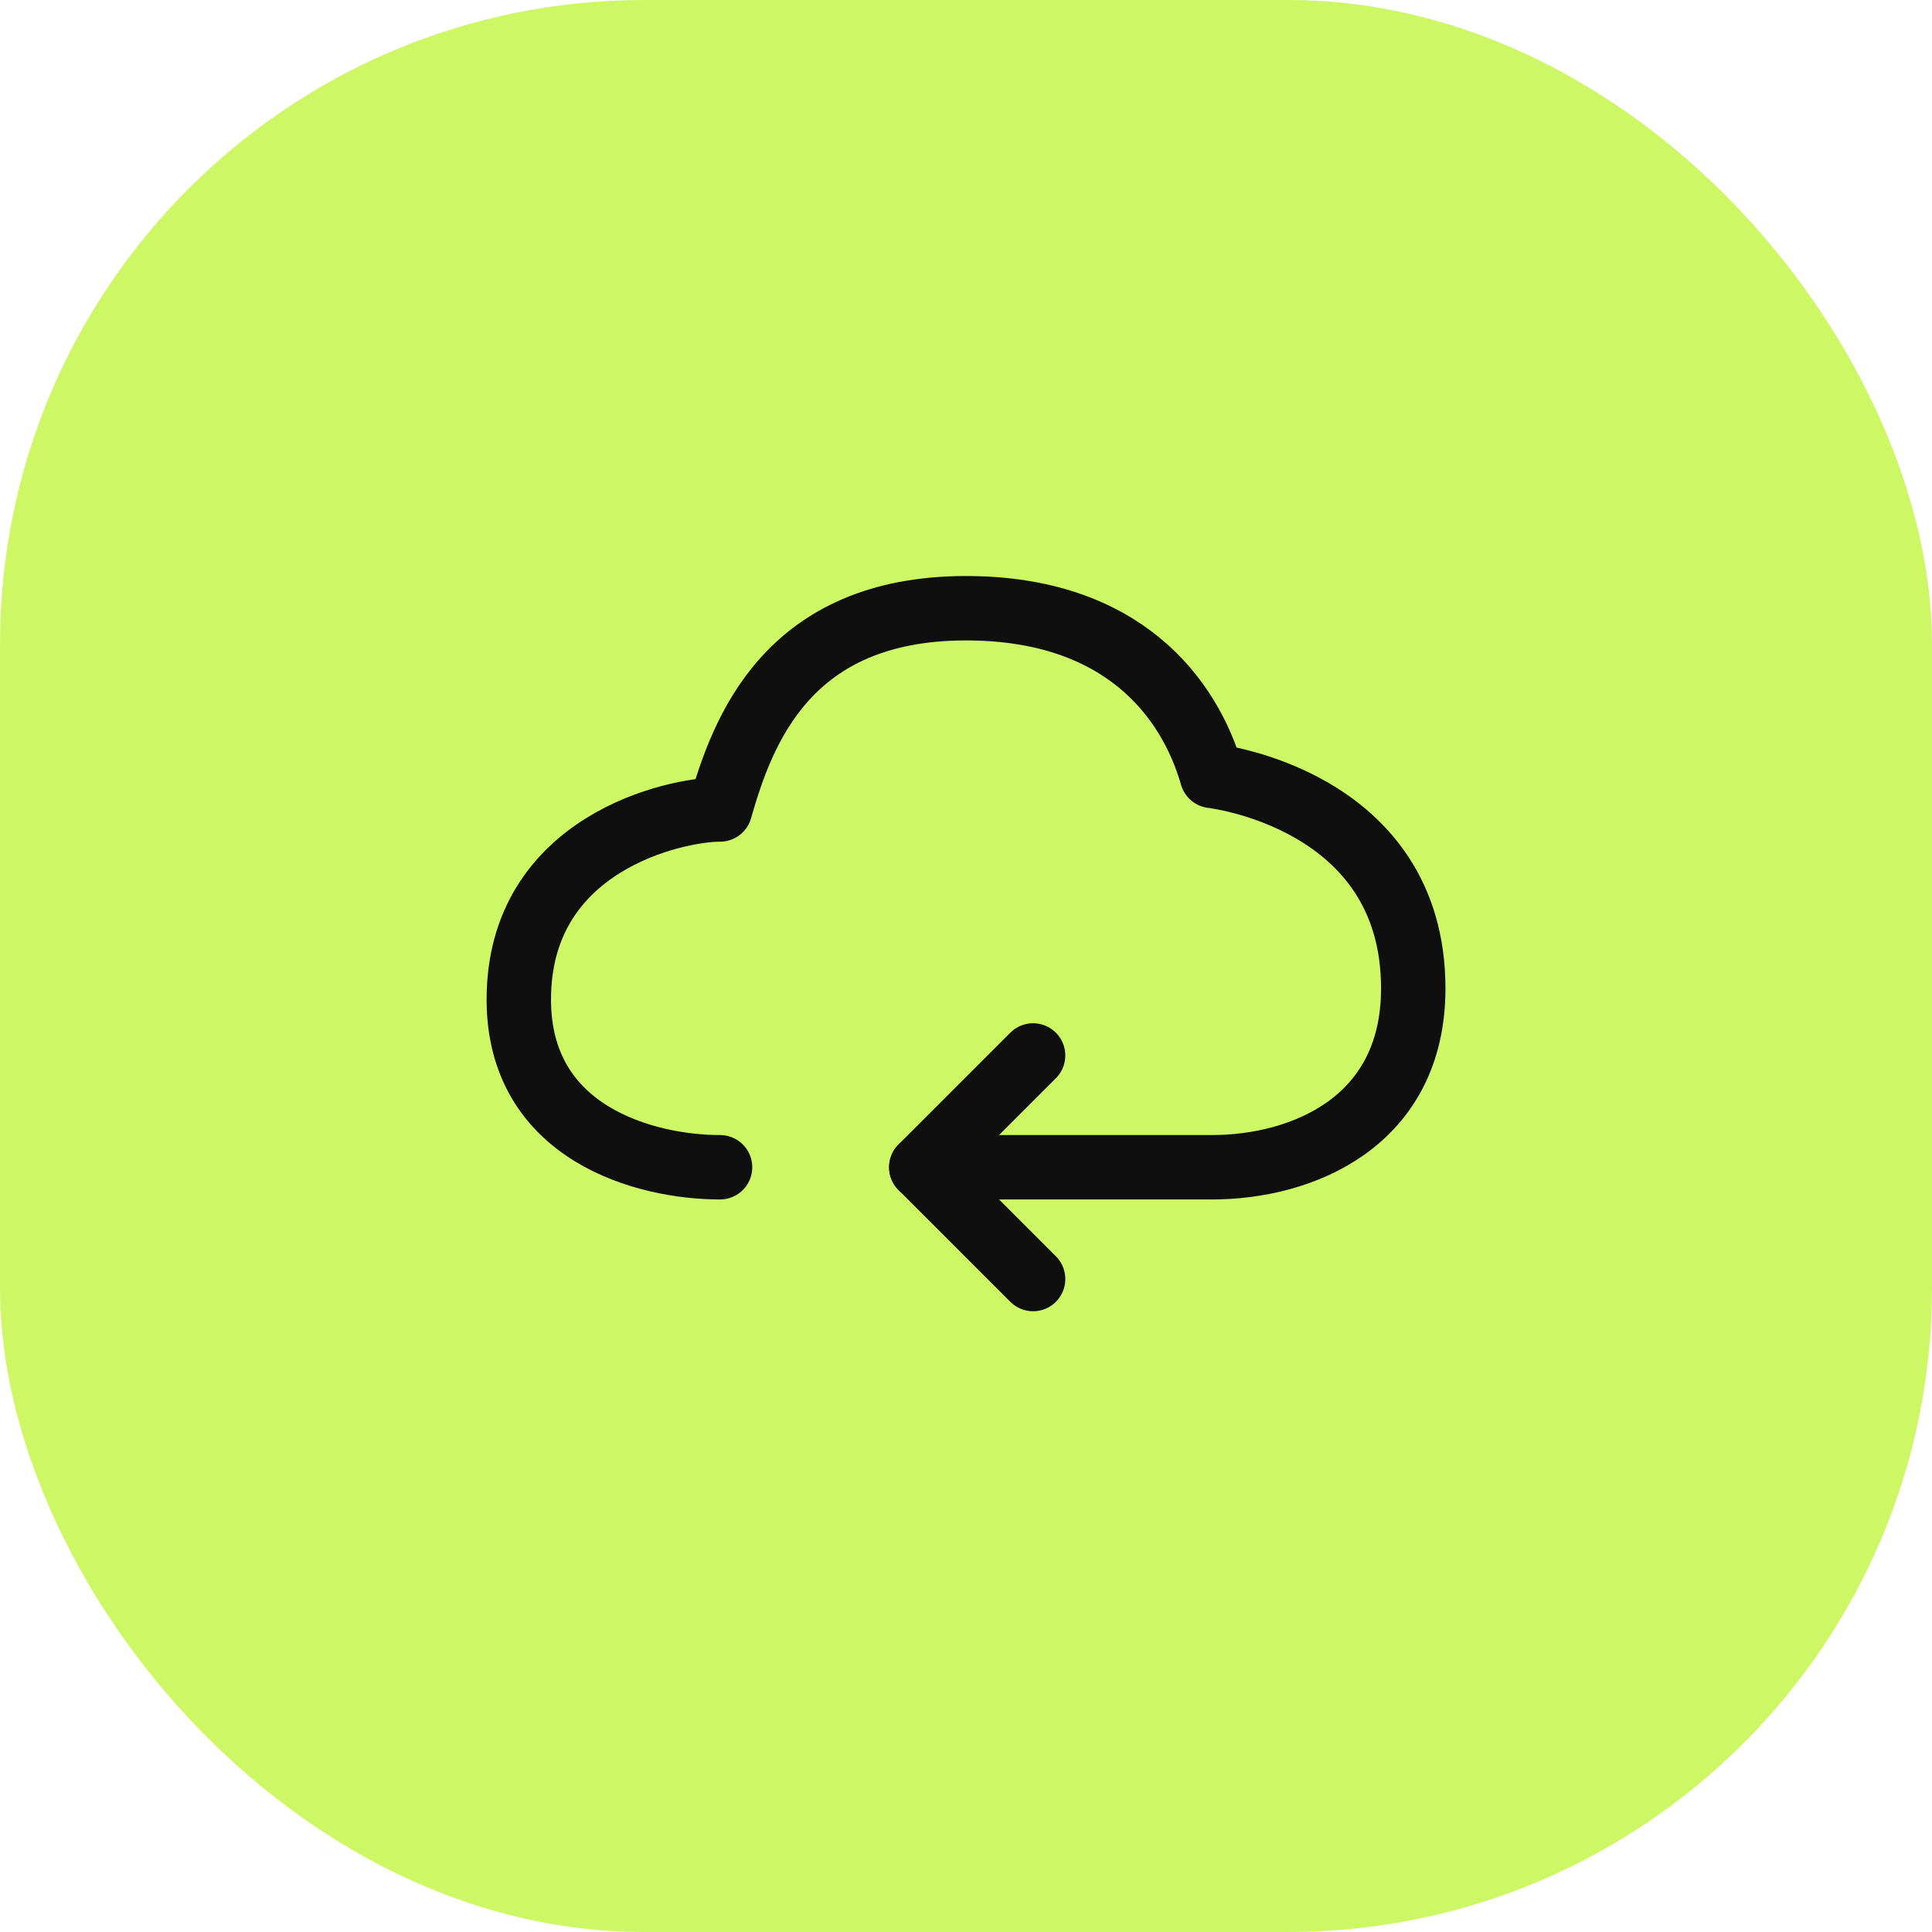 <svg width="60" height="60" viewBox="0 0 60 60" fill="none" xmlns="http://www.w3.org/2000/svg">
<rect width="60" height="60" rx="20" fill="#CDF765"/>
<path d="M22.362 36.25C20.047 36.25 16.112 35.208 16.112 31.042C16.112 26.181 20.973 25.139 22.362 25.139C23.056 22.708 24.445 18.889 30.001 18.889C34.862 18.889 36.945 21.667 37.64 24.097C37.64 24.097 43.89 24.792 43.89 30.695C43.89 34.861 40.418 36.25 37.64 36.25H28.612" stroke="#0F0F10" stroke-width="2" stroke-linecap="round" stroke-linejoin="round"/>
<path d="M32.084 32.778L28.612 36.25L32.084 39.722" stroke="#0F0F10" stroke-width="2" stroke-linecap="round" stroke-linejoin="round"/>
</svg>
